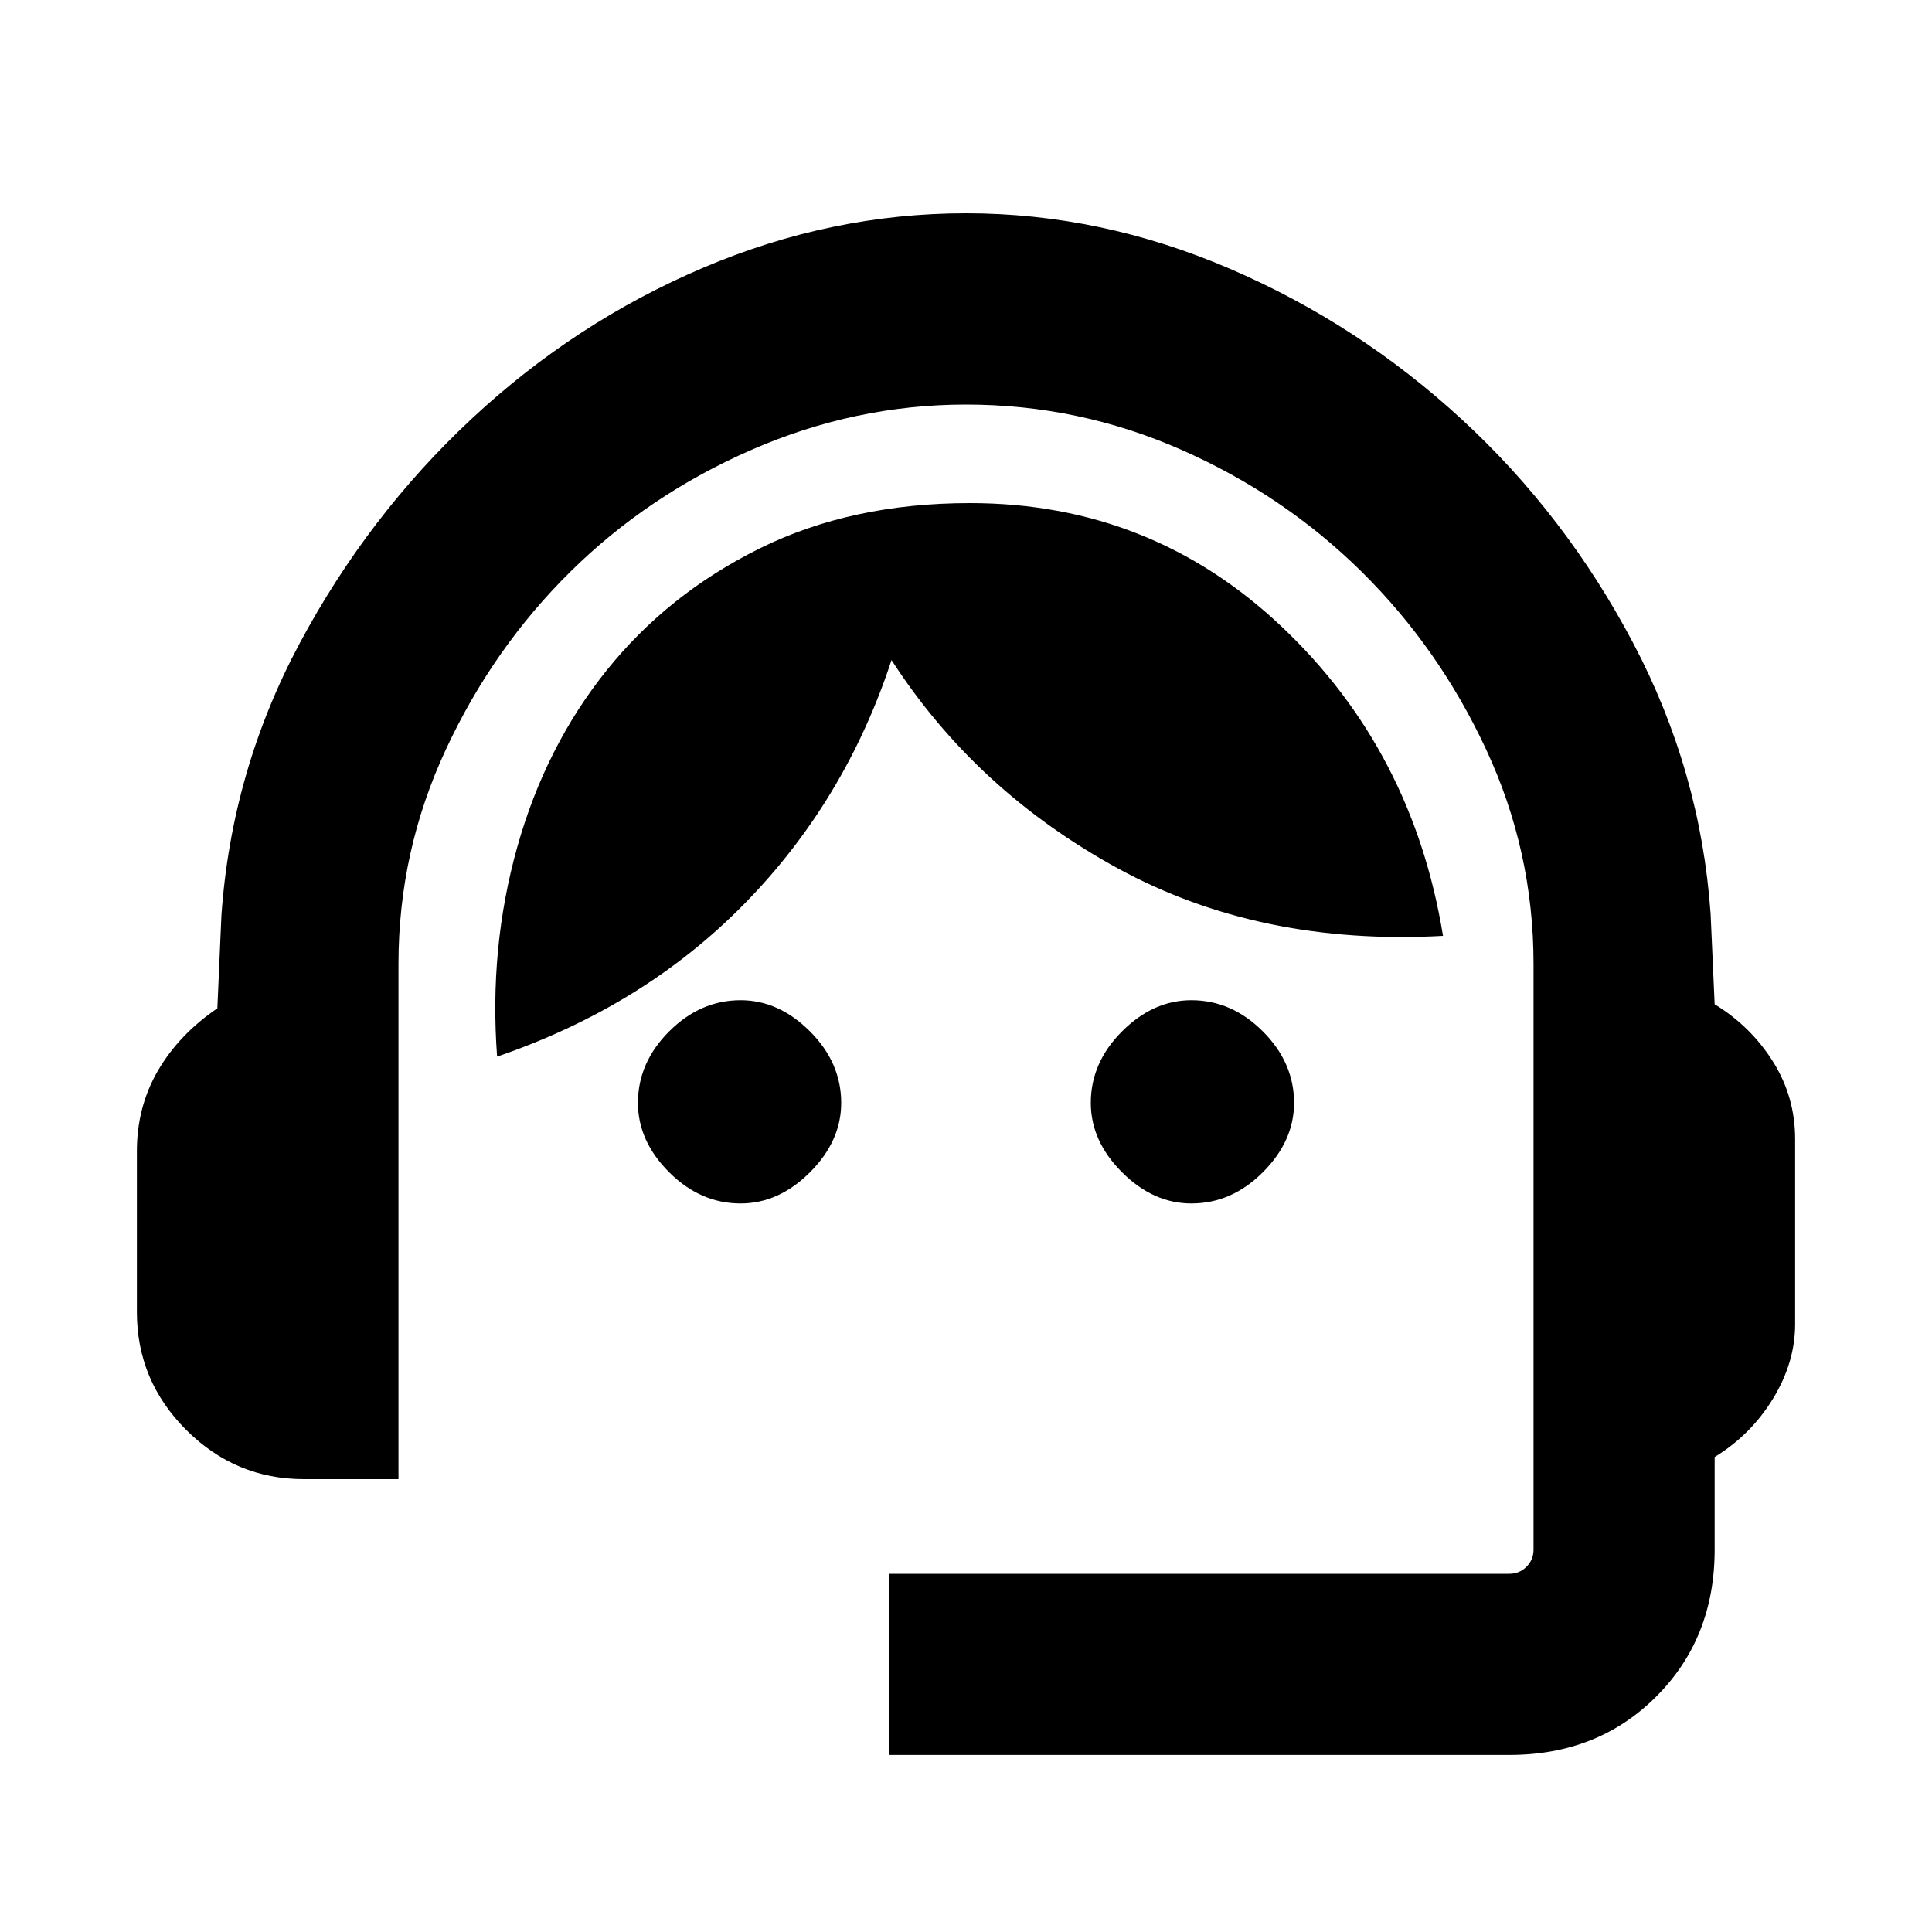 <svg xmlns="http://www.w3.org/2000/svg" height="20" width="20"><path d="M9.208 18.167V16.292H15.625Q15.729 16.292 15.802 16.219Q15.875 16.146 15.875 16.042V9.979Q15.875 8.812 15.385 7.76Q14.896 6.708 14.094 5.917Q13.292 5.125 12.229 4.656Q11.167 4.188 10 4.188Q8.854 4.188 7.781 4.656Q6.708 5.125 5.906 5.917Q5.104 6.708 4.615 7.76Q4.125 8.812 4.125 9.979V15.312H3.146Q2.438 15.312 1.927 14.802Q1.417 14.292 1.417 13.583V11.917Q1.417 11.458 1.635 11.083Q1.854 10.708 2.25 10.438L2.292 9.479Q2.396 7.979 3.104 6.656Q3.812 5.333 4.885 4.333Q5.958 3.333 7.281 2.771Q8.604 2.208 10 2.208Q11.396 2.208 12.729 2.781Q14.062 3.354 15.135 4.344Q16.208 5.333 16.906 6.656Q17.604 7.979 17.708 9.458L17.75 10.396Q18.125 10.625 18.354 10.99Q18.583 11.354 18.583 11.792V13.708Q18.583 14.104 18.354 14.479Q18.125 14.854 17.75 15.083V16.042Q17.75 16.958 17.146 17.562Q16.542 18.167 15.625 18.167ZM7.667 12.458Q7.25 12.458 6.927 12.135Q6.604 11.812 6.604 11.417Q6.604 11 6.927 10.677Q7.25 10.354 7.667 10.354Q8.062 10.354 8.385 10.677Q8.708 11 8.708 11.417Q8.708 11.812 8.385 12.135Q8.062 12.458 7.667 12.458ZM12.333 12.458Q11.938 12.458 11.615 12.135Q11.292 11.812 11.292 11.417Q11.292 11 11.615 10.677Q11.938 10.354 12.333 10.354Q12.75 10.354 13.073 10.677Q13.396 11 13.396 11.417Q13.396 11.812 13.073 12.135Q12.75 12.458 12.333 12.458ZM5.146 10.938Q5.062 9.812 5.354 8.771Q5.646 7.729 6.281 6.938Q6.917 6.146 7.865 5.677Q8.812 5.208 10.042 5.208Q11.917 5.208 13.271 6.49Q14.625 7.771 14.938 9.688Q13.042 9.792 11.573 8.99Q10.104 8.188 9.229 6.833Q8.75 8.292 7.708 9.354Q6.667 10.417 5.146 10.938Z"/></svg>